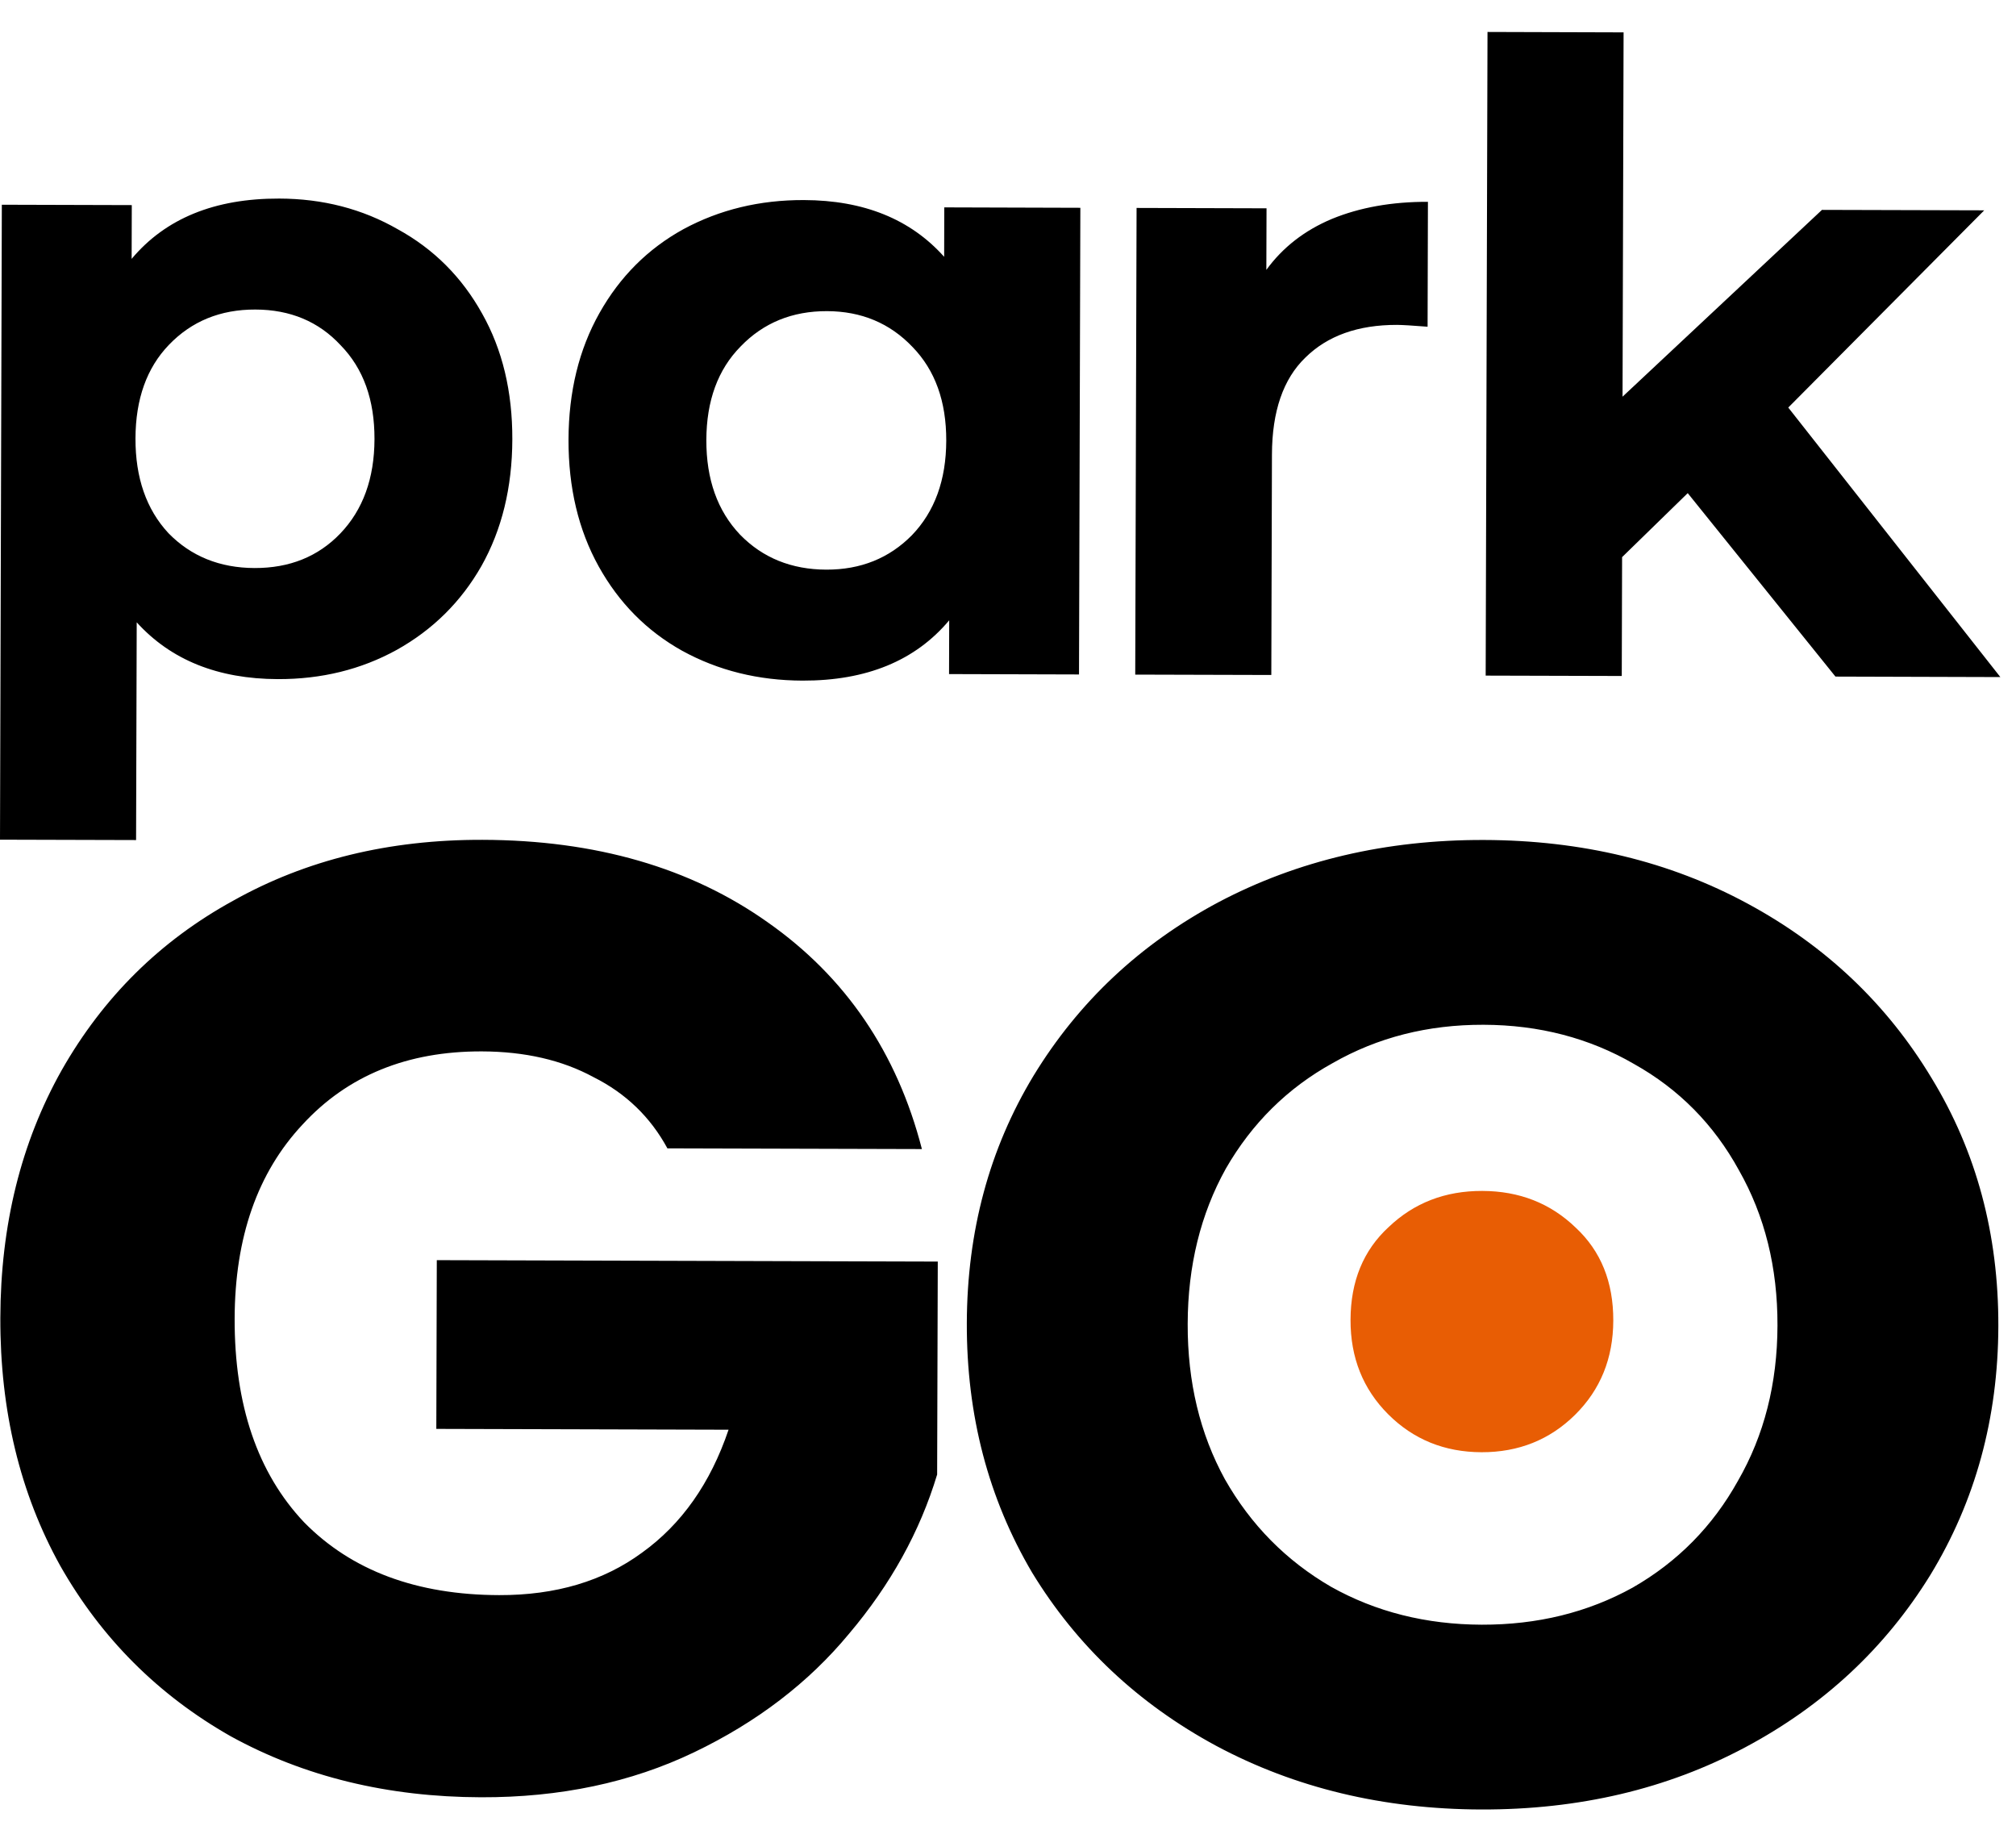 <svg width="54" height="49" viewBox="0 0 54 49" fill="none" xmlns="http://www.w3.org/2000/svg">
<path d="M7.479 5.318C8.648 5.321 9.706 5.595 10.655 6.14C11.619 6.669 12.372 7.423 12.915 8.4C13.457 9.362 13.727 10.485 13.723 11.771C13.719 13.056 13.443 14.186 12.895 15.16C12.348 16.119 11.59 16.868 10.623 17.407C9.671 17.931 8.611 18.191 7.443 18.188C5.838 18.183 4.578 17.677 3.662 16.667L3.645 22.498L0 22.488L0.049 5.483L3.53 5.493L3.526 6.933C4.433 5.851 5.75 5.313 7.479 5.318ZM6.82 15.213C7.755 15.215 8.519 14.908 9.113 14.29C9.722 13.656 10.028 12.813 10.031 11.76C10.034 10.707 9.733 9.87 9.127 9.249C8.537 8.612 7.775 8.292 6.84 8.29C5.905 8.287 5.133 8.602 4.524 9.236C3.93 9.853 3.632 10.689 3.629 11.742C3.626 12.795 3.92 13.64 4.51 14.277C5.115 14.898 5.886 15.21 6.82 15.213ZM28.938 5.565L28.902 18.063L25.421 18.053L25.425 16.613C24.519 17.694 23.209 18.233 21.495 18.228C20.311 18.224 19.237 17.958 18.273 17.429C17.324 16.899 16.579 16.146 16.036 15.169C15.494 14.192 15.225 13.06 15.228 11.775C15.232 10.489 15.508 9.36 16.056 8.386C16.604 7.411 17.354 6.662 18.305 6.138C19.273 5.615 20.348 5.354 21.532 5.358C23.136 5.362 24.389 5.869 25.29 6.878L25.293 5.554L28.938 5.565ZM22.135 15.256C23.054 15.258 23.818 14.951 24.427 14.333C25.036 13.7 25.343 12.857 25.346 11.803C25.349 10.75 25.047 9.913 24.442 9.292C23.836 8.655 23.073 8.336 22.154 8.333C21.22 8.33 20.448 8.646 19.838 9.279C19.229 9.897 18.923 10.732 18.92 11.785C18.917 12.838 19.218 13.683 19.824 14.32C20.43 14.941 21.2 15.253 22.135 15.256ZM33.92 7.228C34.358 6.625 34.944 6.17 35.677 5.862C36.425 5.555 37.283 5.402 38.248 5.405L38.239 8.75C37.834 8.718 37.561 8.702 37.421 8.701C36.377 8.699 35.559 8.991 34.965 9.577C34.372 10.149 34.073 11.015 34.07 12.177L34.053 18.077L30.408 18.067L30.444 5.569L33.925 5.579L33.92 7.228ZM45.207 13.207L43.449 14.921L43.44 18.104L39.795 18.094L39.844 0.856L43.489 0.867L43.461 10.624L48.803 5.621L53.149 5.633L47.9 10.915L53.581 18.133L49.164 18.12L45.207 13.207Z" fill="black"/>
<path d="M17.877 30.755C17.422 29.916 16.763 29.281 15.899 28.848C15.058 28.391 14.061 28.162 12.907 28.158C10.911 28.152 9.31 28.805 8.104 30.117C6.898 31.405 6.292 33.136 6.285 35.312C6.279 37.631 6.899 39.45 8.145 40.769C9.416 42.063 11.158 42.714 13.37 42.72C14.885 42.724 16.16 42.345 17.197 41.583C18.257 40.821 19.03 39.724 19.515 38.29L11.687 38.268L11.7 33.749L25.119 33.787L25.102 39.49C24.641 41.018 23.855 42.439 22.745 43.751C21.66 45.063 20.274 46.123 18.588 46.931C16.902 47.739 15.002 48.14 12.886 48.134C10.385 48.127 8.15 47.583 6.181 46.501C4.236 45.396 2.714 43.873 1.613 41.933C0.537 39.994 0.002 37.781 0.009 35.294C0.016 32.808 0.564 30.598 1.651 28.664C2.763 26.707 4.294 25.193 6.245 24.123C8.196 23.028 10.422 22.485 12.923 22.492C15.953 22.5 18.5 23.237 20.564 24.701C22.651 26.166 24.028 28.19 24.694 30.774L17.877 30.755ZM39.675 48.461C37.054 48.453 34.687 47.885 32.574 46.755C30.485 45.626 28.842 44.079 27.645 42.115C26.473 40.127 25.89 37.902 25.897 35.439C25.904 32.977 26.5 30.767 27.684 28.81C28.892 26.829 30.543 25.279 32.639 24.162C34.758 23.044 37.128 22.489 39.749 22.496C42.37 22.503 44.725 23.072 46.814 24.202C48.903 25.331 50.546 26.89 51.742 28.878C52.939 30.842 53.534 33.055 53.527 35.518C53.52 37.98 52.912 40.202 51.704 42.183C50.496 44.14 48.845 45.678 46.749 46.795C44.654 47.913 42.296 48.468 39.675 48.461ZM39.689 43.512C41.18 43.516 42.528 43.185 43.732 42.519C44.936 41.829 45.877 40.875 46.553 39.658C47.254 38.441 47.607 37.055 47.611 35.501C47.616 33.947 47.271 32.559 46.577 31.338C45.907 30.116 44.972 29.169 43.772 28.497C42.572 27.8 41.226 27.449 39.735 27.445C38.244 27.441 36.897 27.784 35.692 28.474C34.488 29.14 33.535 30.081 32.834 31.299C32.158 32.516 31.817 33.902 31.813 35.456C31.808 37.01 32.141 38.398 32.811 39.619C33.505 40.84 34.452 41.799 35.652 42.496C36.853 43.169 38.198 43.507 39.689 43.512Z" fill="black"/>
<path d="M39.684 38.893C38.692 38.89 37.858 38.551 37.183 37.876C36.508 37.2 36.172 36.358 36.175 35.348C36.178 34.313 36.519 33.485 37.197 32.862C37.877 32.214 38.712 31.892 39.704 31.895C40.696 31.898 41.529 32.225 42.204 32.876C42.88 33.503 43.216 34.333 43.213 35.368C43.21 36.378 42.869 37.218 42.19 37.89C41.511 38.561 40.675 38.895 39.684 38.893Z" fill="#E85D04"/>
</svg>
